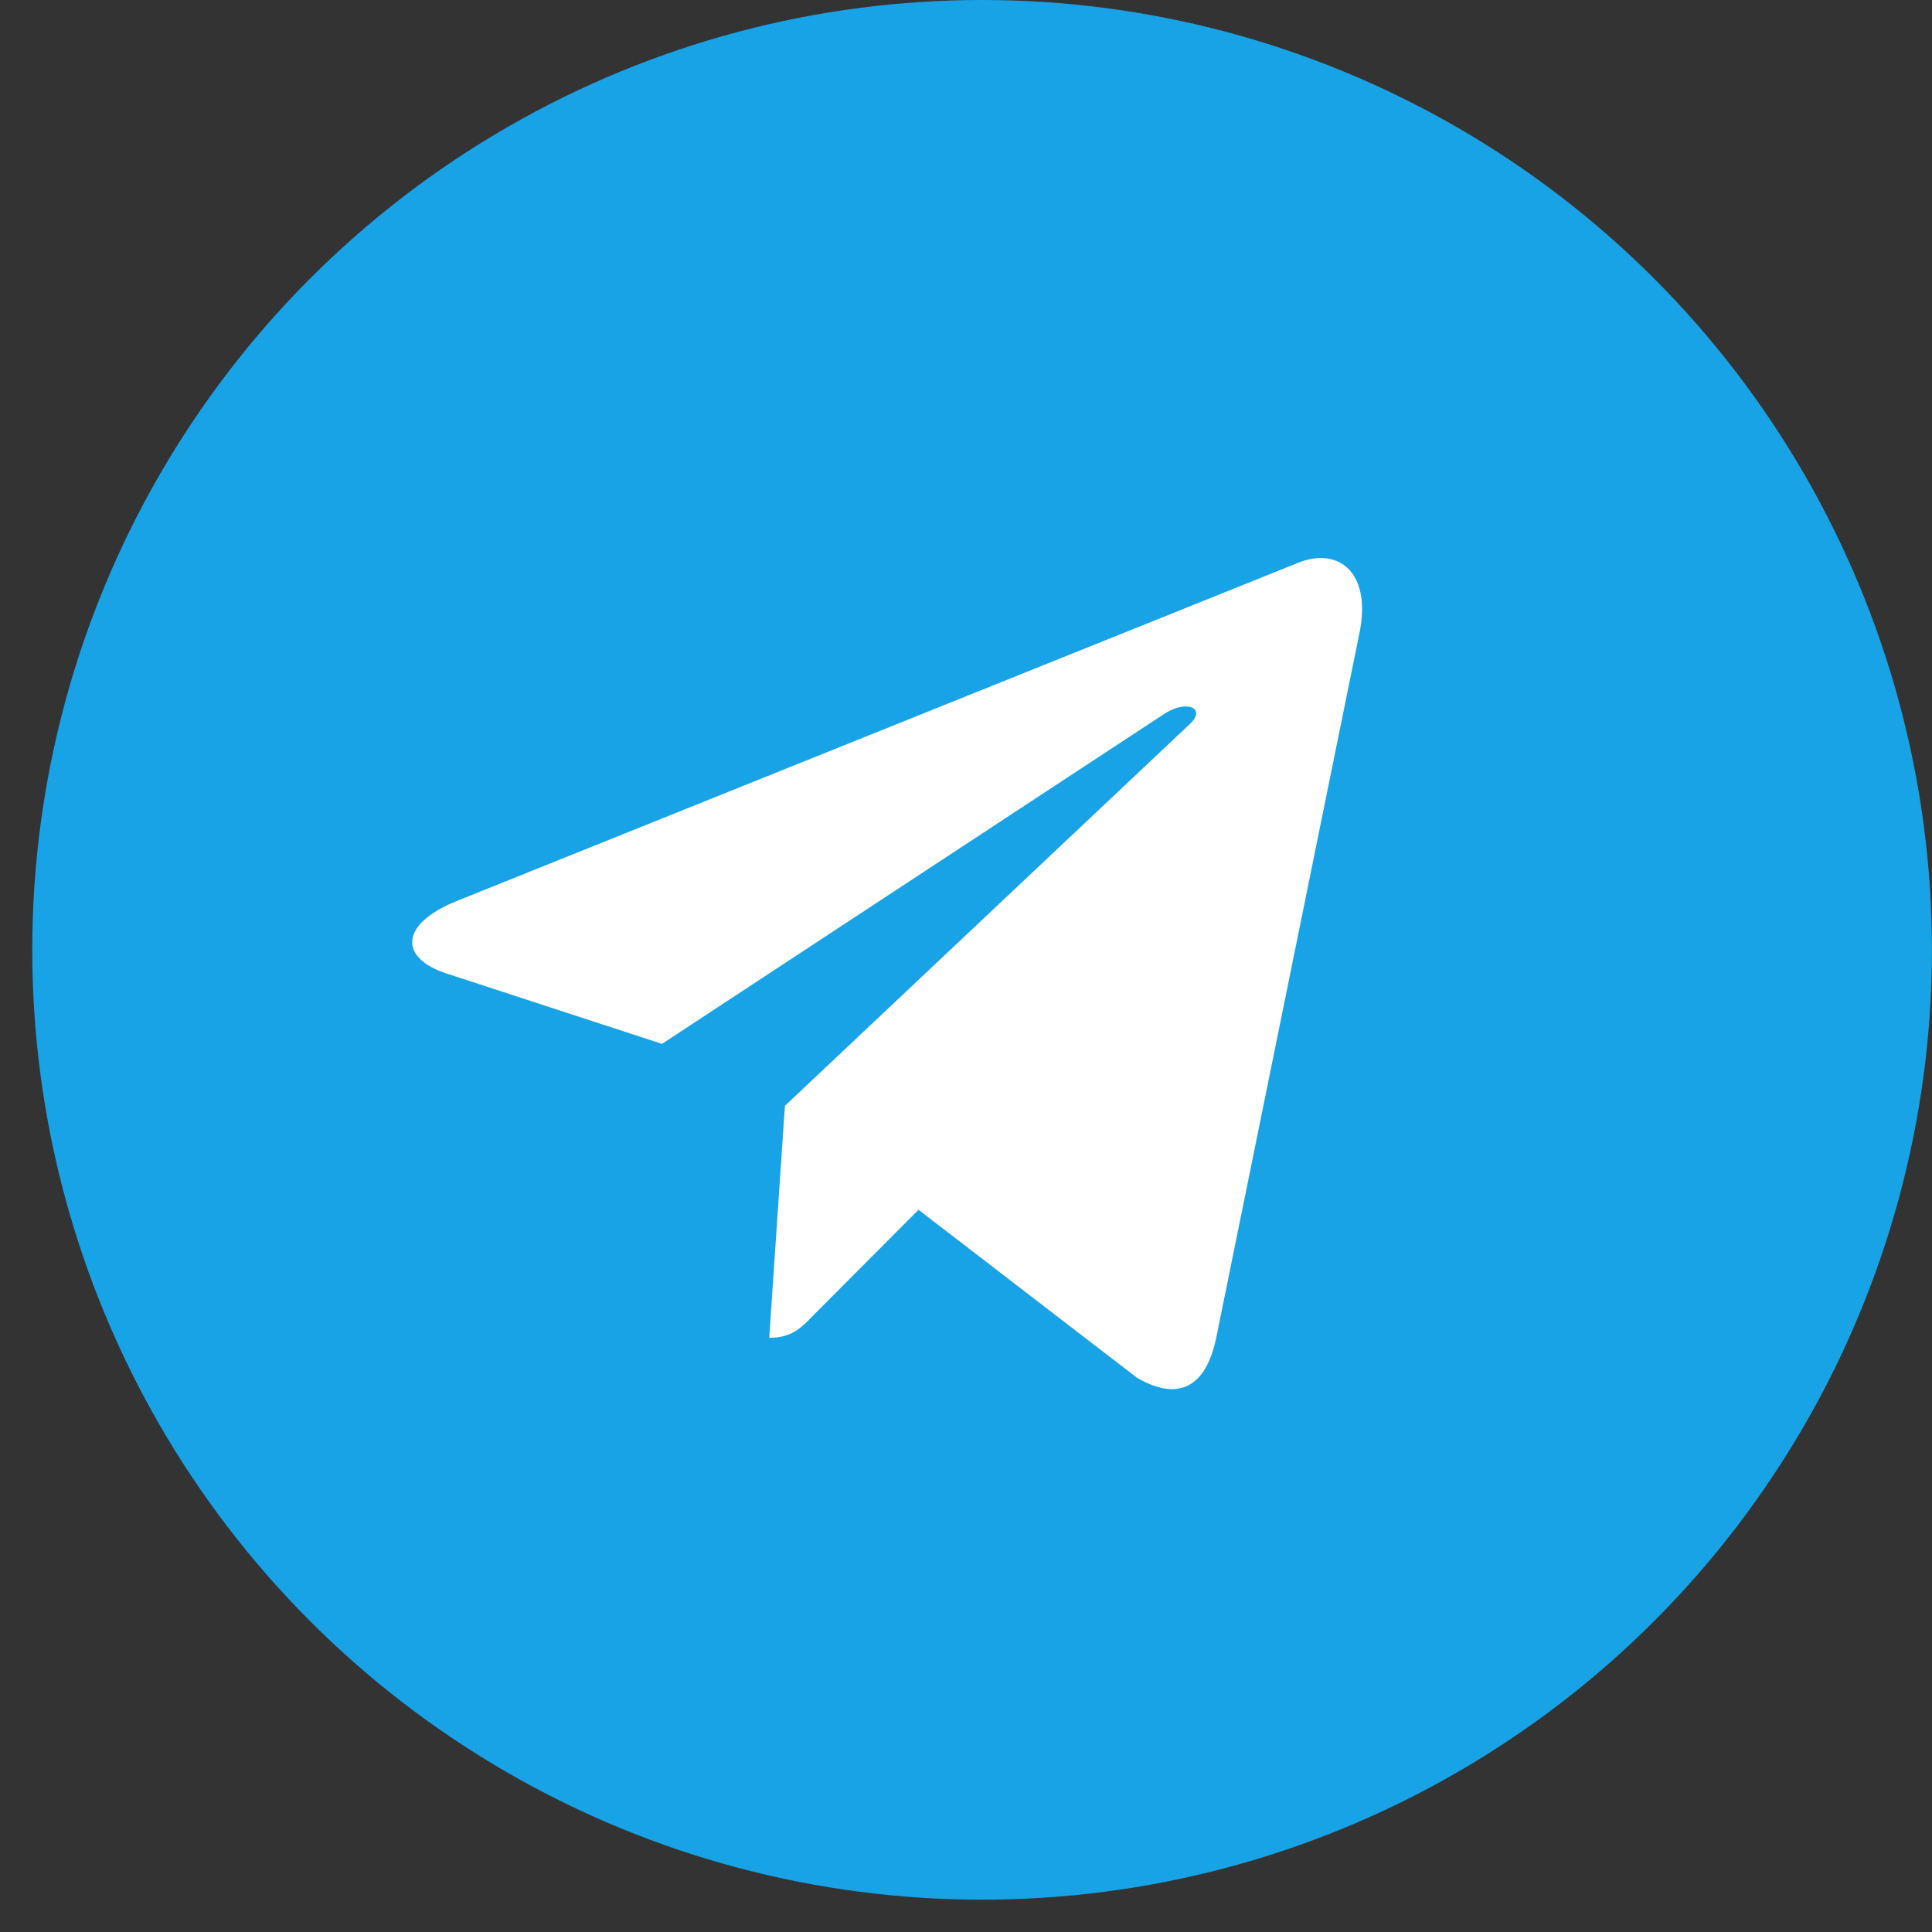 <svg width="33" height="33" viewBox="0 0 33 33" fill="none" xmlns="http://www.w3.org/2000/svg">
<rect x="0" y="0" width="33" height="33" fill="#333333" stroke="none"/>
<g clip-path="url(#clip0_6001_7562)">
<circle cx="16.775" cy="16.224" r="16.224" fill="#18A3E6"/>
<g clip-path="url(#clip1_6001_7562)">
<path d="M13.407 18.888L13.139 22.851C13.523 22.851 13.689 22.678 13.889 22.47L15.689 20.664L19.419 23.532C20.103 23.932 20.585 23.722 20.77 22.871L23.218 10.824L23.219 10.823C23.436 9.762 22.853 9.346 22.187 9.607L7.794 15.393C6.812 15.793 6.827 16.368 7.627 16.628L11.307 17.83L19.854 12.215C20.256 11.935 20.622 12.09 20.321 12.369L13.407 18.888Z" fill="white"/>
</g>
</g>
<defs>
<clipPath id="clip0_6001_7562">
<rect width="32.449" height="32.449" fill="white" transform="matrix(-1 0 0 1 33 0)"/>
</clipPath>
<clipPath id="clip1_6001_7562">
<rect width="16.224" height="17.036" fill="white" transform="translate(7.041 8.112)"/>
</clipPath>
</defs>
</svg>
